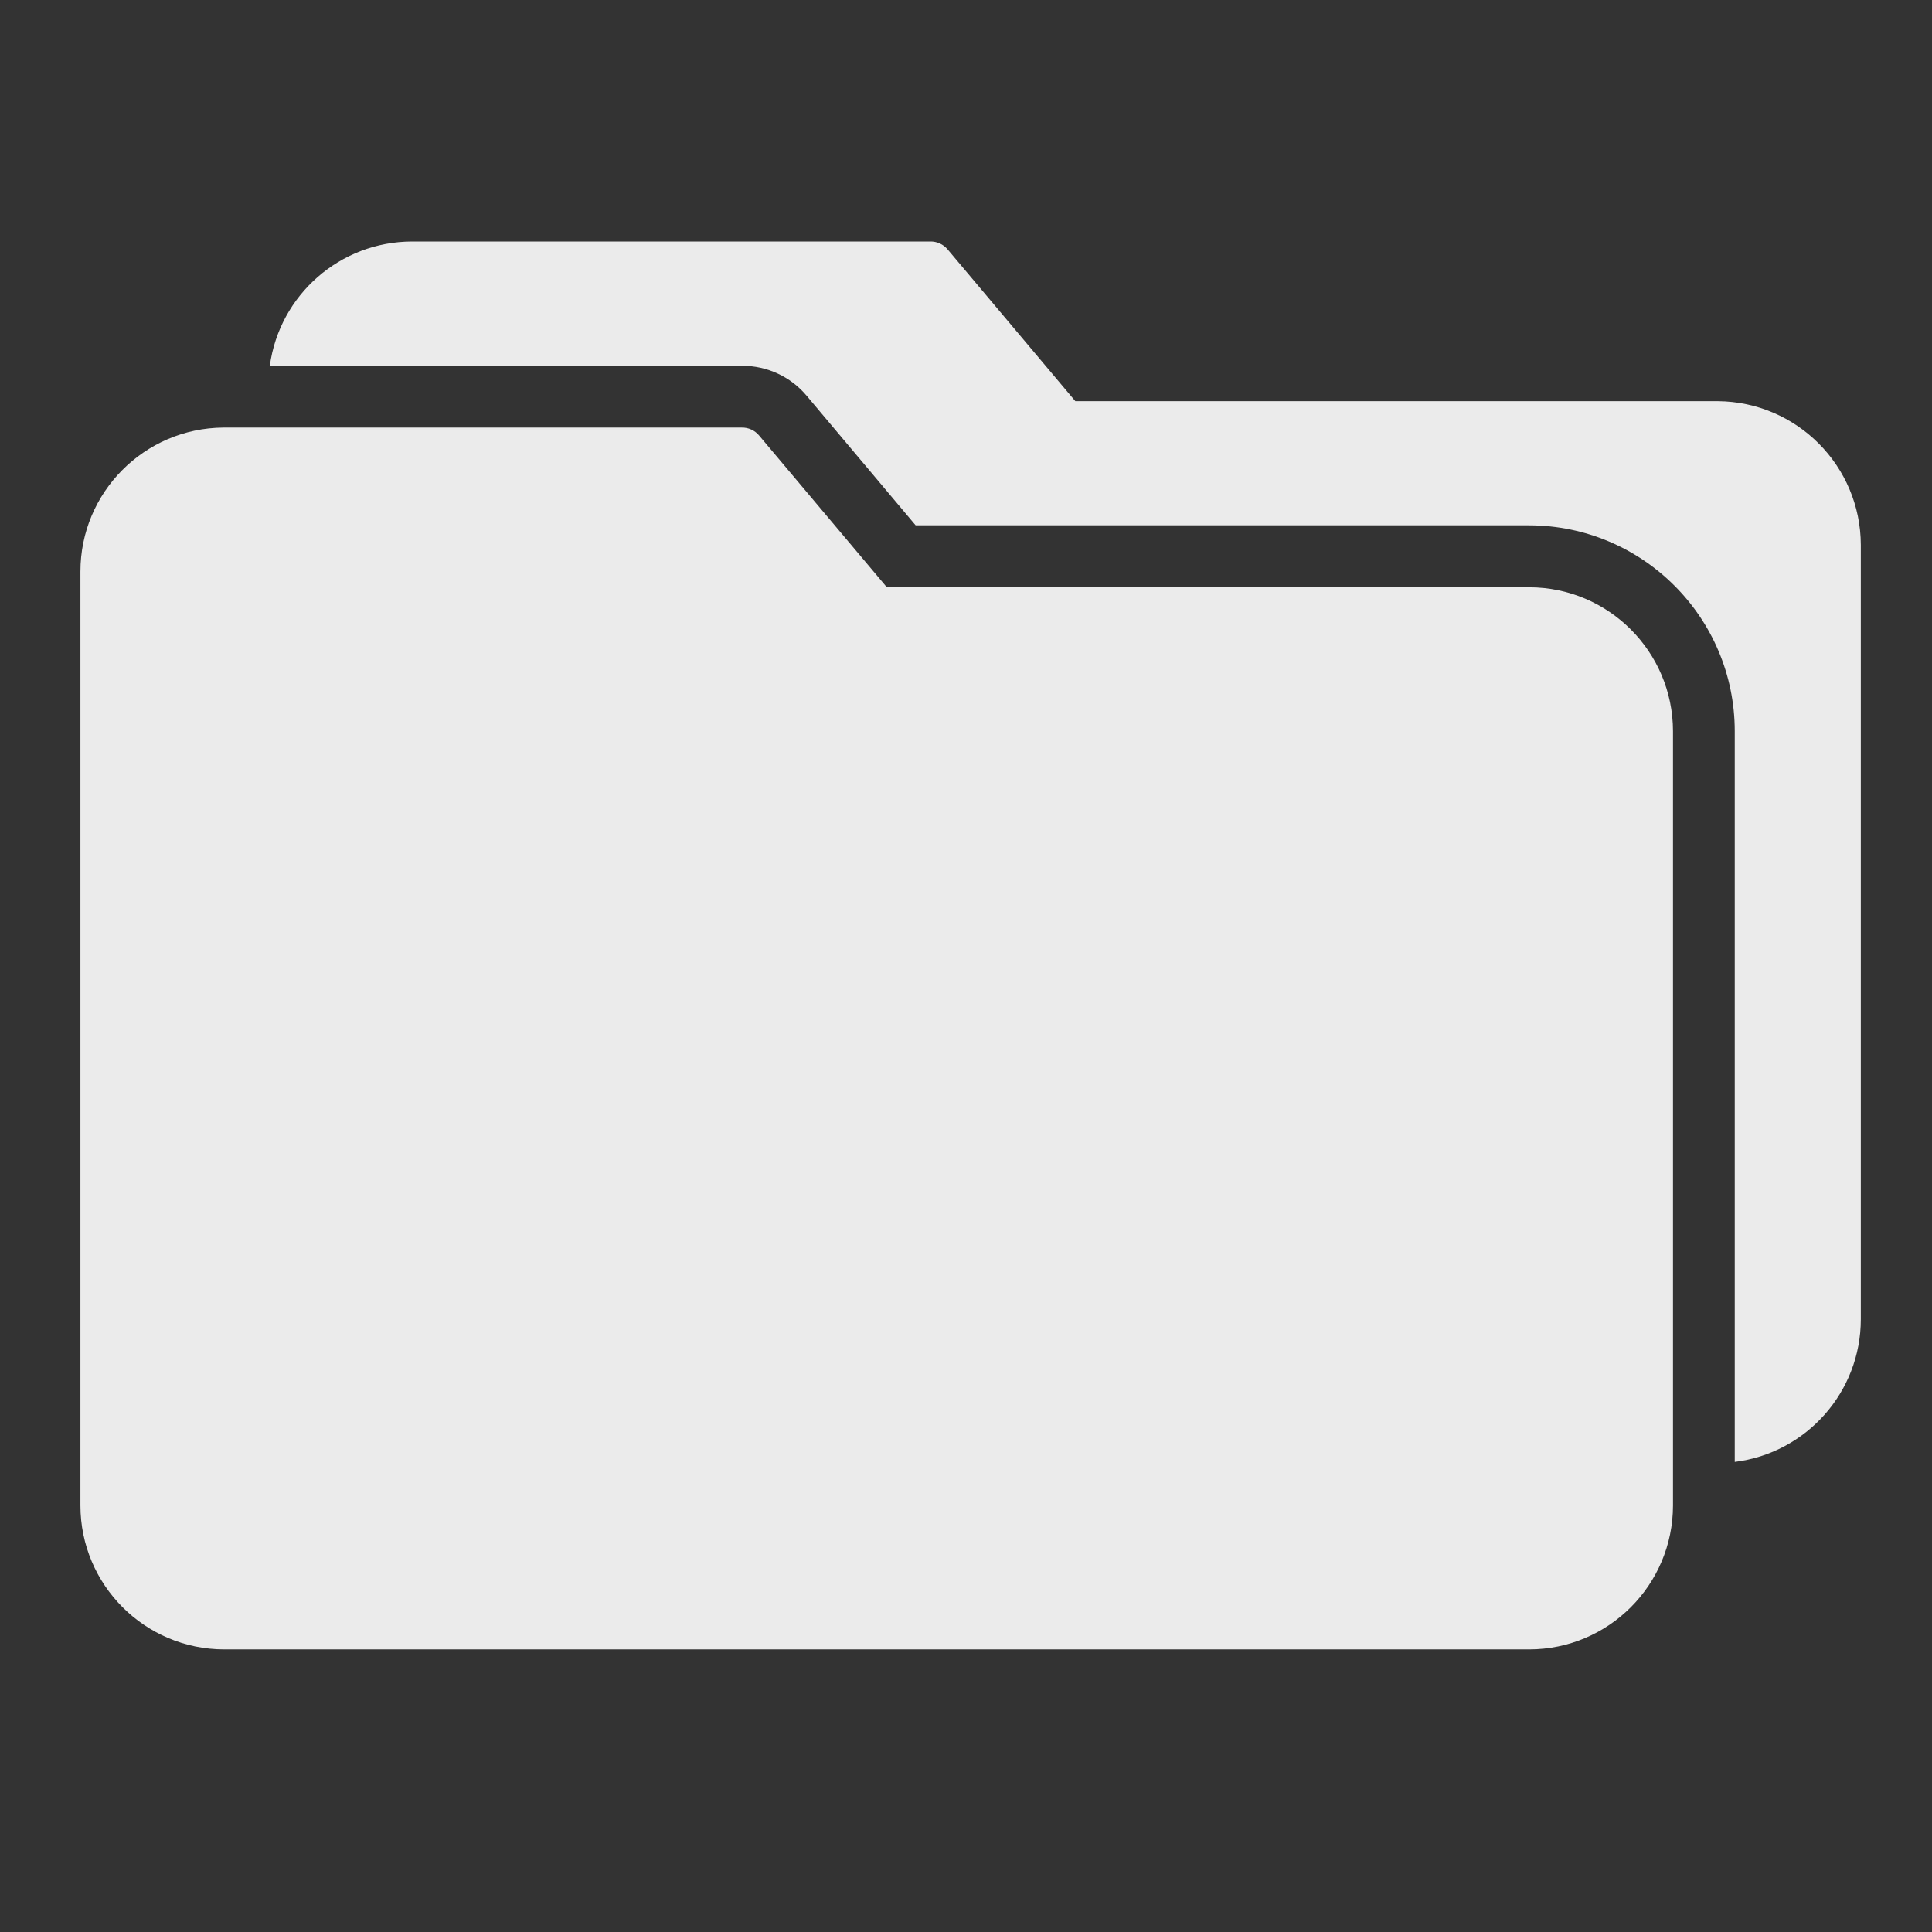 <svg width="32" height="32" viewBox="0 0 32 32" fill="none" xmlns="http://www.w3.org/2000/svg">
<rect x="0" y="0" width="32" height="32" fill="#333333" stroke="none"/>
<g opacity="0.9">
<path d="M25.328 9.727H14.689L12.572 7.212C12.501 7.127 12.395 7.079 12.283 7.082H3.7C2.389 7.092 1.332 8.157 1.332 9.467V24.937C1.334 26.252 2.399 27.318 3.714 27.319H25.328C26.643 27.318 27.708 26.252 27.71 24.937V12.11C27.708 10.794 26.643 9.729 25.328 9.727Z" fill="white"/>
<path d="M28.453 6.645H17.811L15.695 4.13C15.623 4.045 15.517 3.997 15.406 4H6.825C5.636 4.002 4.63 4.881 4.469 6.059H12.295C12.705 6.058 13.095 6.239 13.359 6.553L15.166 8.701H25.328C27.207 8.704 28.73 10.227 28.733 12.107V24.214C29.925 24.066 30.82 23.053 30.821 21.852V9.025C30.817 7.717 29.761 6.655 28.453 6.645Z" fill="white"/>
</g>
</svg>
